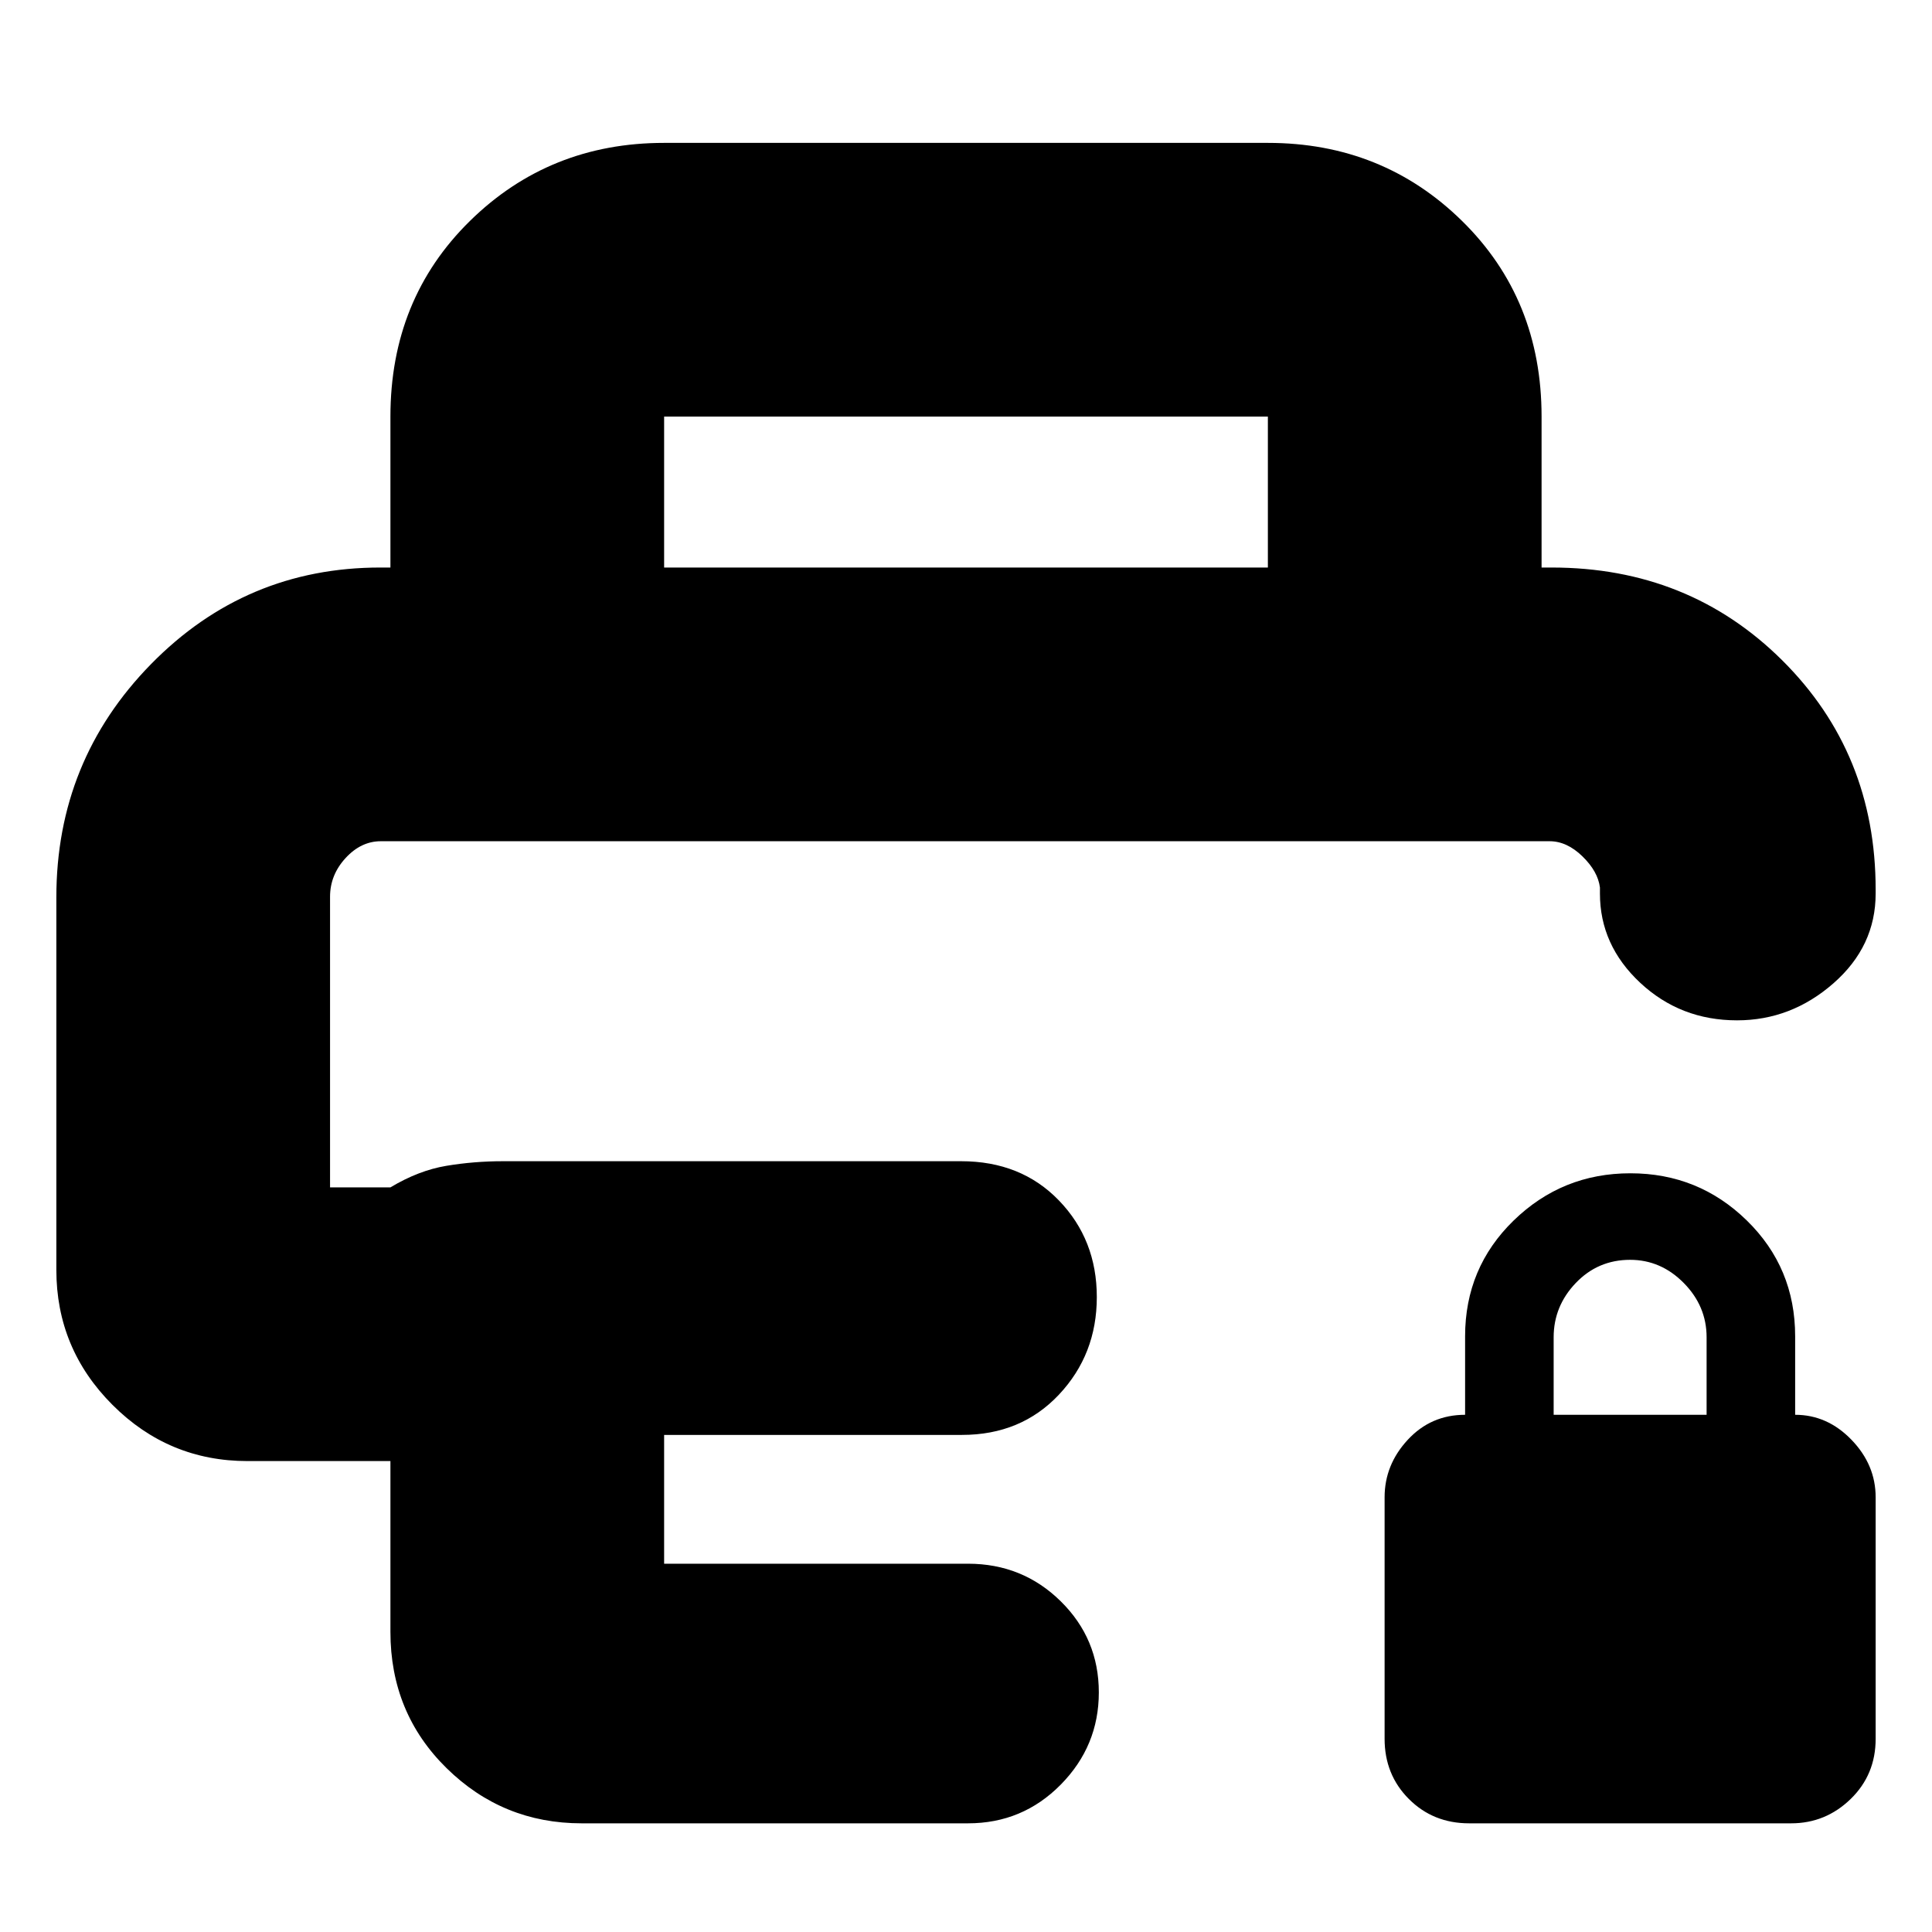 <svg xmlns="http://www.w3.org/2000/svg" height="24" viewBox="0 -960 960 960" width="24"><path d="M730-54q-17.85 0-29.92-12.07Q688-78.15 688-96v-120q0-16.15 11.5-28.57Q711-257 728-257v-39q0-34.06 24.12-57.53 24.13-23.47 58-23.47Q844-377 868-353.53T892-296v39q16 0 28 12.43 12 12.42 12 28.57v120q0 17.85-12.44 29.93Q907.13-54 890-54H730Zm42-203h76v-38.51q0-15.49-11.36-26.99Q825.28-334 810-334q-16 0-27 11.51-11 11.5-11 26.99v38.5ZM164-542h631-631ZM28-514.13Q28-582 75.04-630T189-678h582q68.17 0 114.59 46.12Q932-585.75 932-518v2q0 26.25-21 44.62Q890-453 863.12-453 835-453 815-471.67q-20-18.68-20-44.33v-3q-1-8-8.71-15.5-7.72-7.5-16.29-7.5H189.23q-9.85 0-17.54 8.39-7.69 8.38-7.69 19.21V-370h30q14-8.4 27.74-10.7Q235.48-383 250-383h227.57q29.78 0 48.6 19.5Q545-344 545-315.5T526.17-267q-18.82 20-48.17 20H330v64h151q27.1 0 46.05 18.65Q546-145.71 546-119.05q0 26.65-18.95 45.85Q508.1-54 481-54H289q-39.19 0-67.09-27.41Q194-108.81 194-149.17V-234h-71q-39.19 0-67.09-27.91Q28-289.81 28-329v-185.13ZM194-678v-75q0-58.4 39.5-97.2Q273-889 330-889h300q57 0 96.5 38.8T766-753v75H630v-75H330v75H194Z"/></svg>
